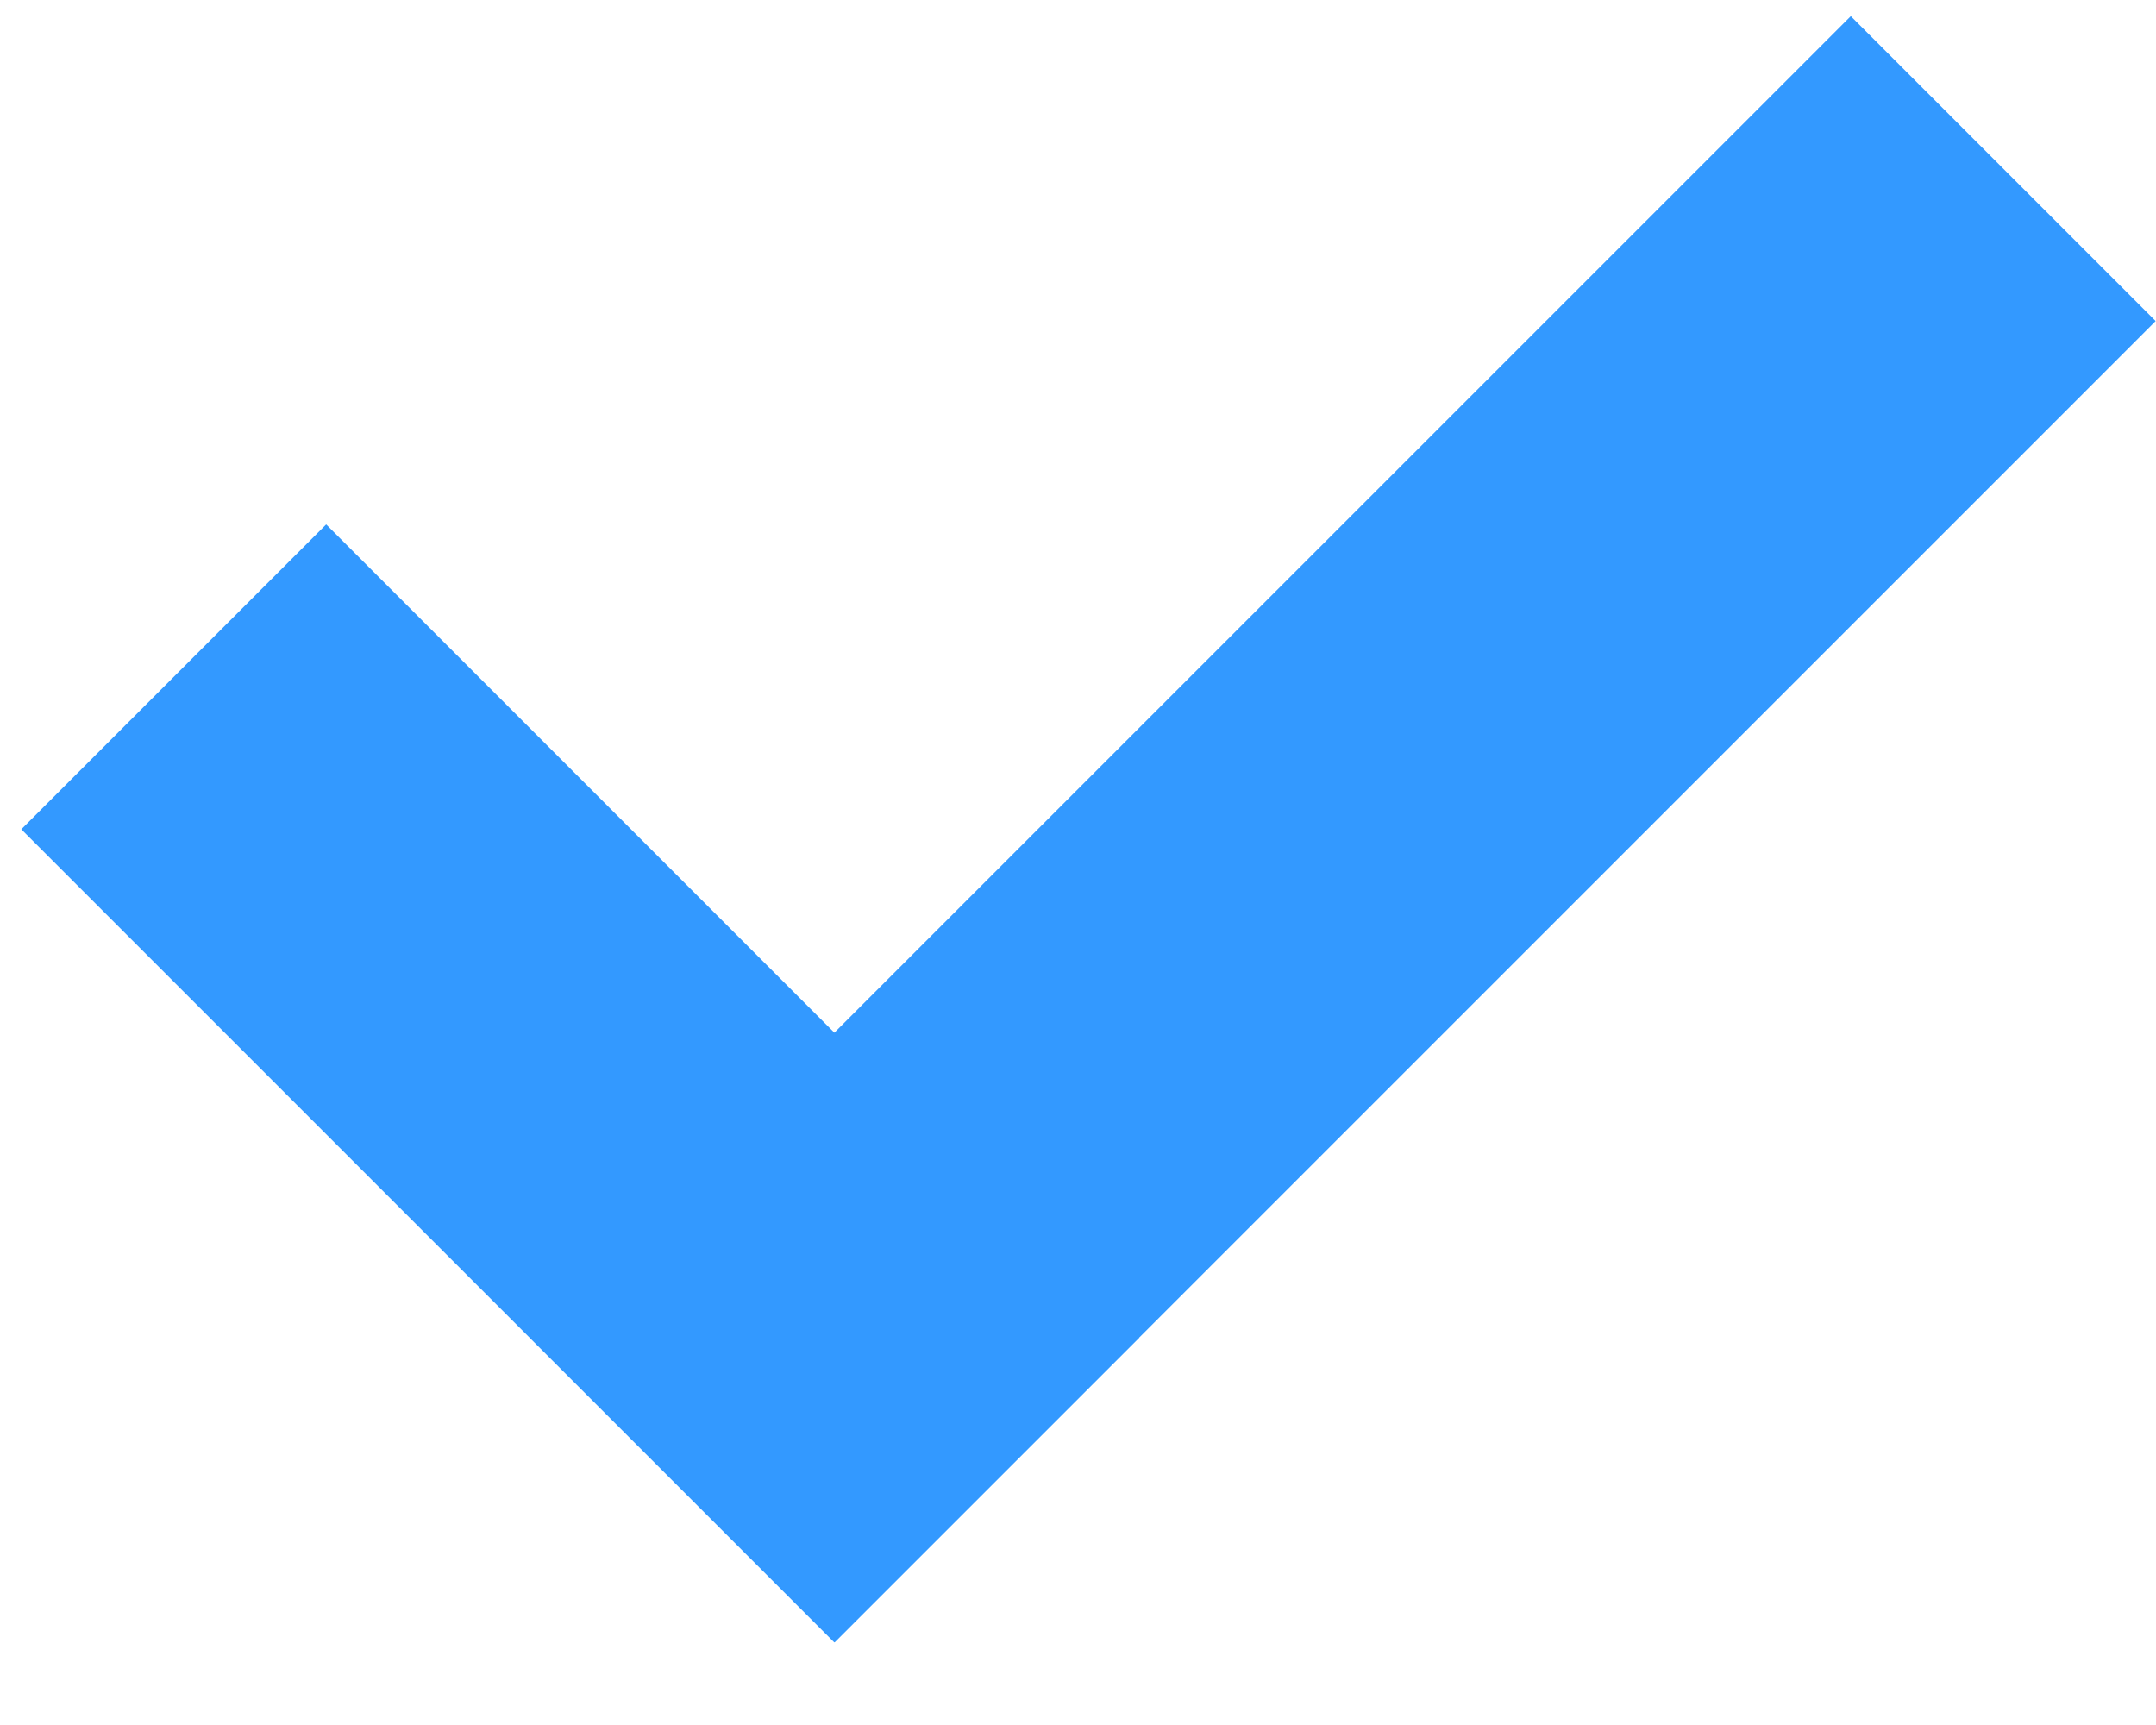 <?xml version="1.0" encoding="utf-8"?>
<!-- Generator: Adobe Illustrator 16.0.4, SVG Export Plug-In . SVG Version: 6.00 Build 0)  -->
<!DOCTYPE svg PUBLIC "-//W3C//DTD SVG 1.1//EN" "http://www.w3.org/Graphics/SVG/1.1/DTD/svg11.dtd">
<svg version="1.1" id="Layer_1" xmlns="http://www.w3.org/2000/svg" xmlns:xlink="http://www.w3.org/1999/xlink" x="0px" y="0px"
	 width="15px" height="12px" viewBox="0 0 15 12" enable-background="new 0 0 15 12" xml:space="preserve">
<rect x="2.539" y="3.535" transform="matrix(0.707 -0.707 0.707 0.707 -4.146 5.065)" fill="#3399ff" width="3" height="8.001"/>
<rect x="2.843" y="4.268" transform="matrix(0.707 -0.707 0.707 0.707 -1.342 8.296)" fill="#3399ff" width="13" height="3"/>
</svg>
